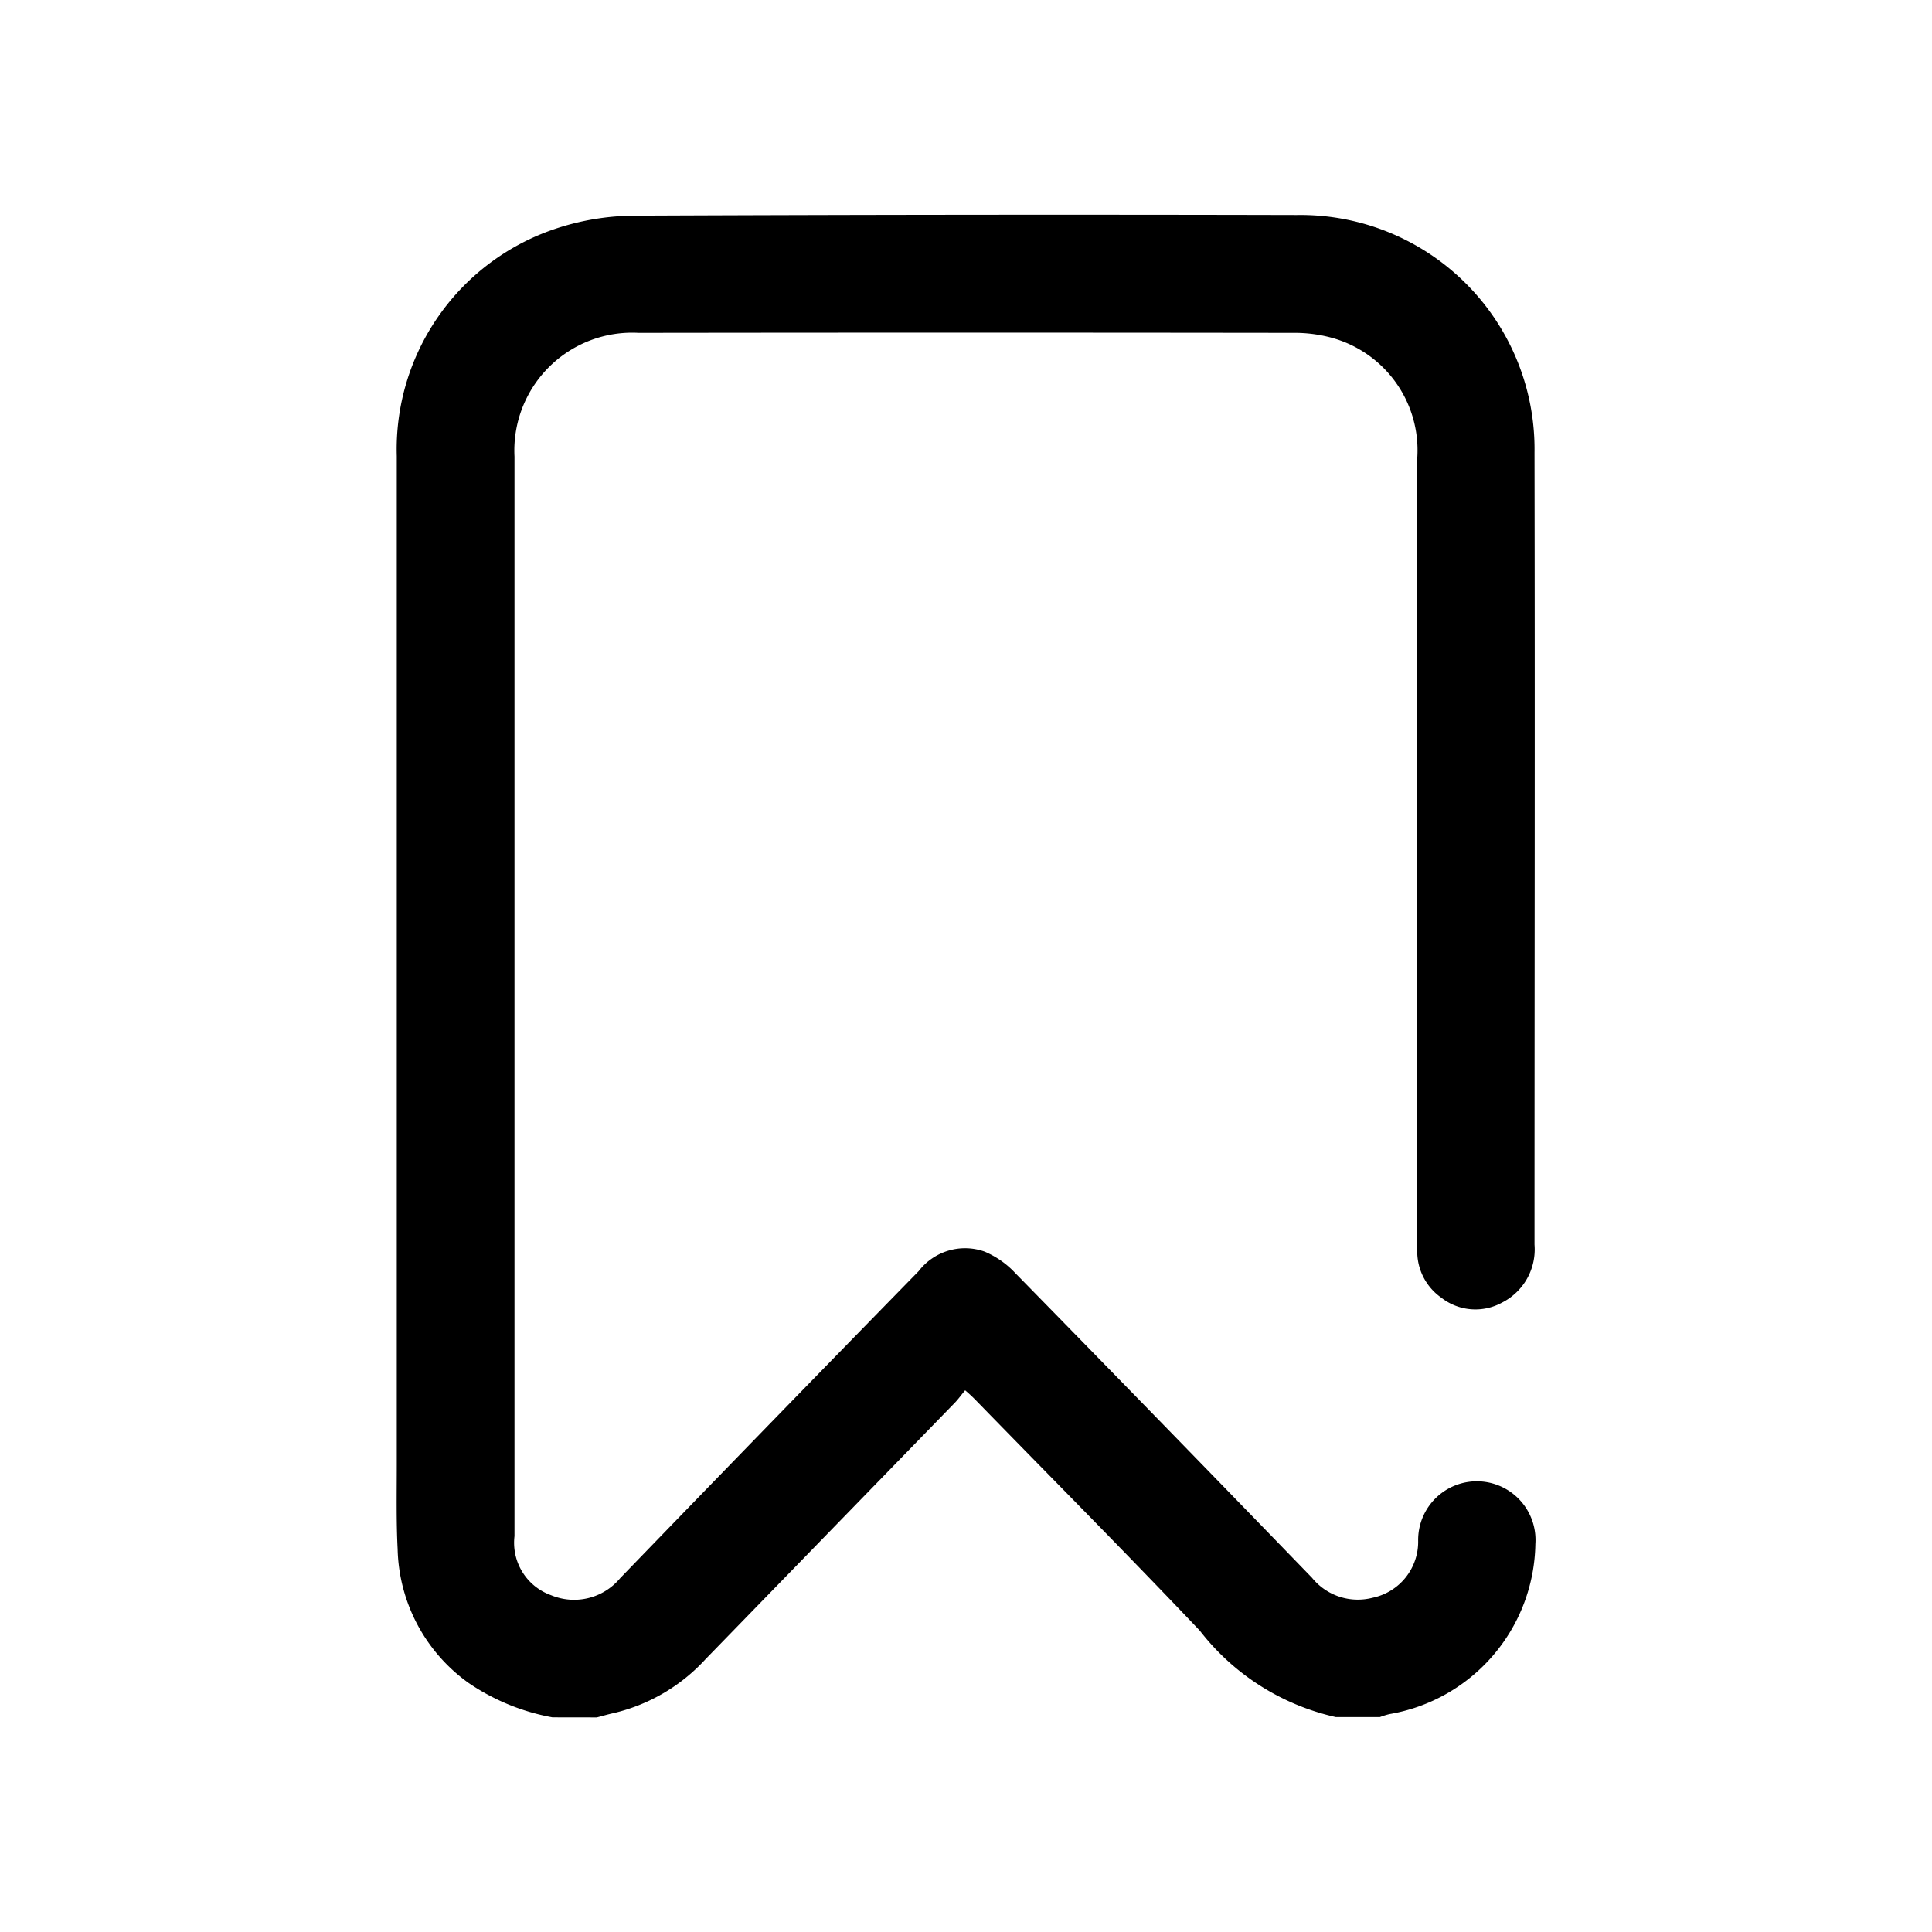 <svg id="unclick" xmlns="http://www.w3.org/2000/svg" width="27" height="27" viewBox="0 0 27 27">
  <path id="Path_4" data-name="Path 4" d="M0,0H27V27H0Z" fill="none"/>
  <path id="Path_4894" data-name="Path 4894" d="M2.176,20.995A3.035,3.035,0,0,1,1,20.512a2.367,2.367,0,0,1-.988-1.87C-.008,18.256,0,17.862,0,17.472V3.369A3.249,3.249,0,0,1,2.227.189a3.555,3.555,0,0,1,1.1-.18Q7.955-.011,12.577,0A3.272,3.272,0,0,1,15.9,3.318c.007,3.69,0,7.38,0,11.07a.833.833,0,0,1-.452.81.773.773,0,0,1-.851-.068.789.789,0,0,1-.335-.608c-.007-.082,0-.164,0-.246V3.39a1.63,1.63,0,0,0-1.213-1.679,1.972,1.972,0,0,0-.526-.064q-4.572-.006-9.143,0A1.647,1.647,0,0,0,1.645,3.376V18.463a.778.778,0,0,0,.511.825.837.837,0,0,0,.966-.238Q5.2,16.9,7.294,14.759a.816.816,0,0,1,.92-.273,1.254,1.254,0,0,1,.429.3q2.08,2.123,4.148,4.259a.823.823,0,0,0,.846.279.8.8,0,0,0,.637-.8.82.82,0,1,1,1.638.049,2.452,2.452,0,0,1-2.04,2.377,1.088,1.088,0,0,0-.132.041h-.618a3.318,3.318,0,0,1-1.9-1.208C10.195,18.7,9.146,17.646,8.108,16.58a2.159,2.159,0,0,0-.165-.155c-.058.069-.1.13-.154.184L4.317,20.18a2.53,2.53,0,0,1-1.287.756c-.079.017-.156.04-.234.06Z" transform="translate(5.545 3.005)"/>
</svg>
